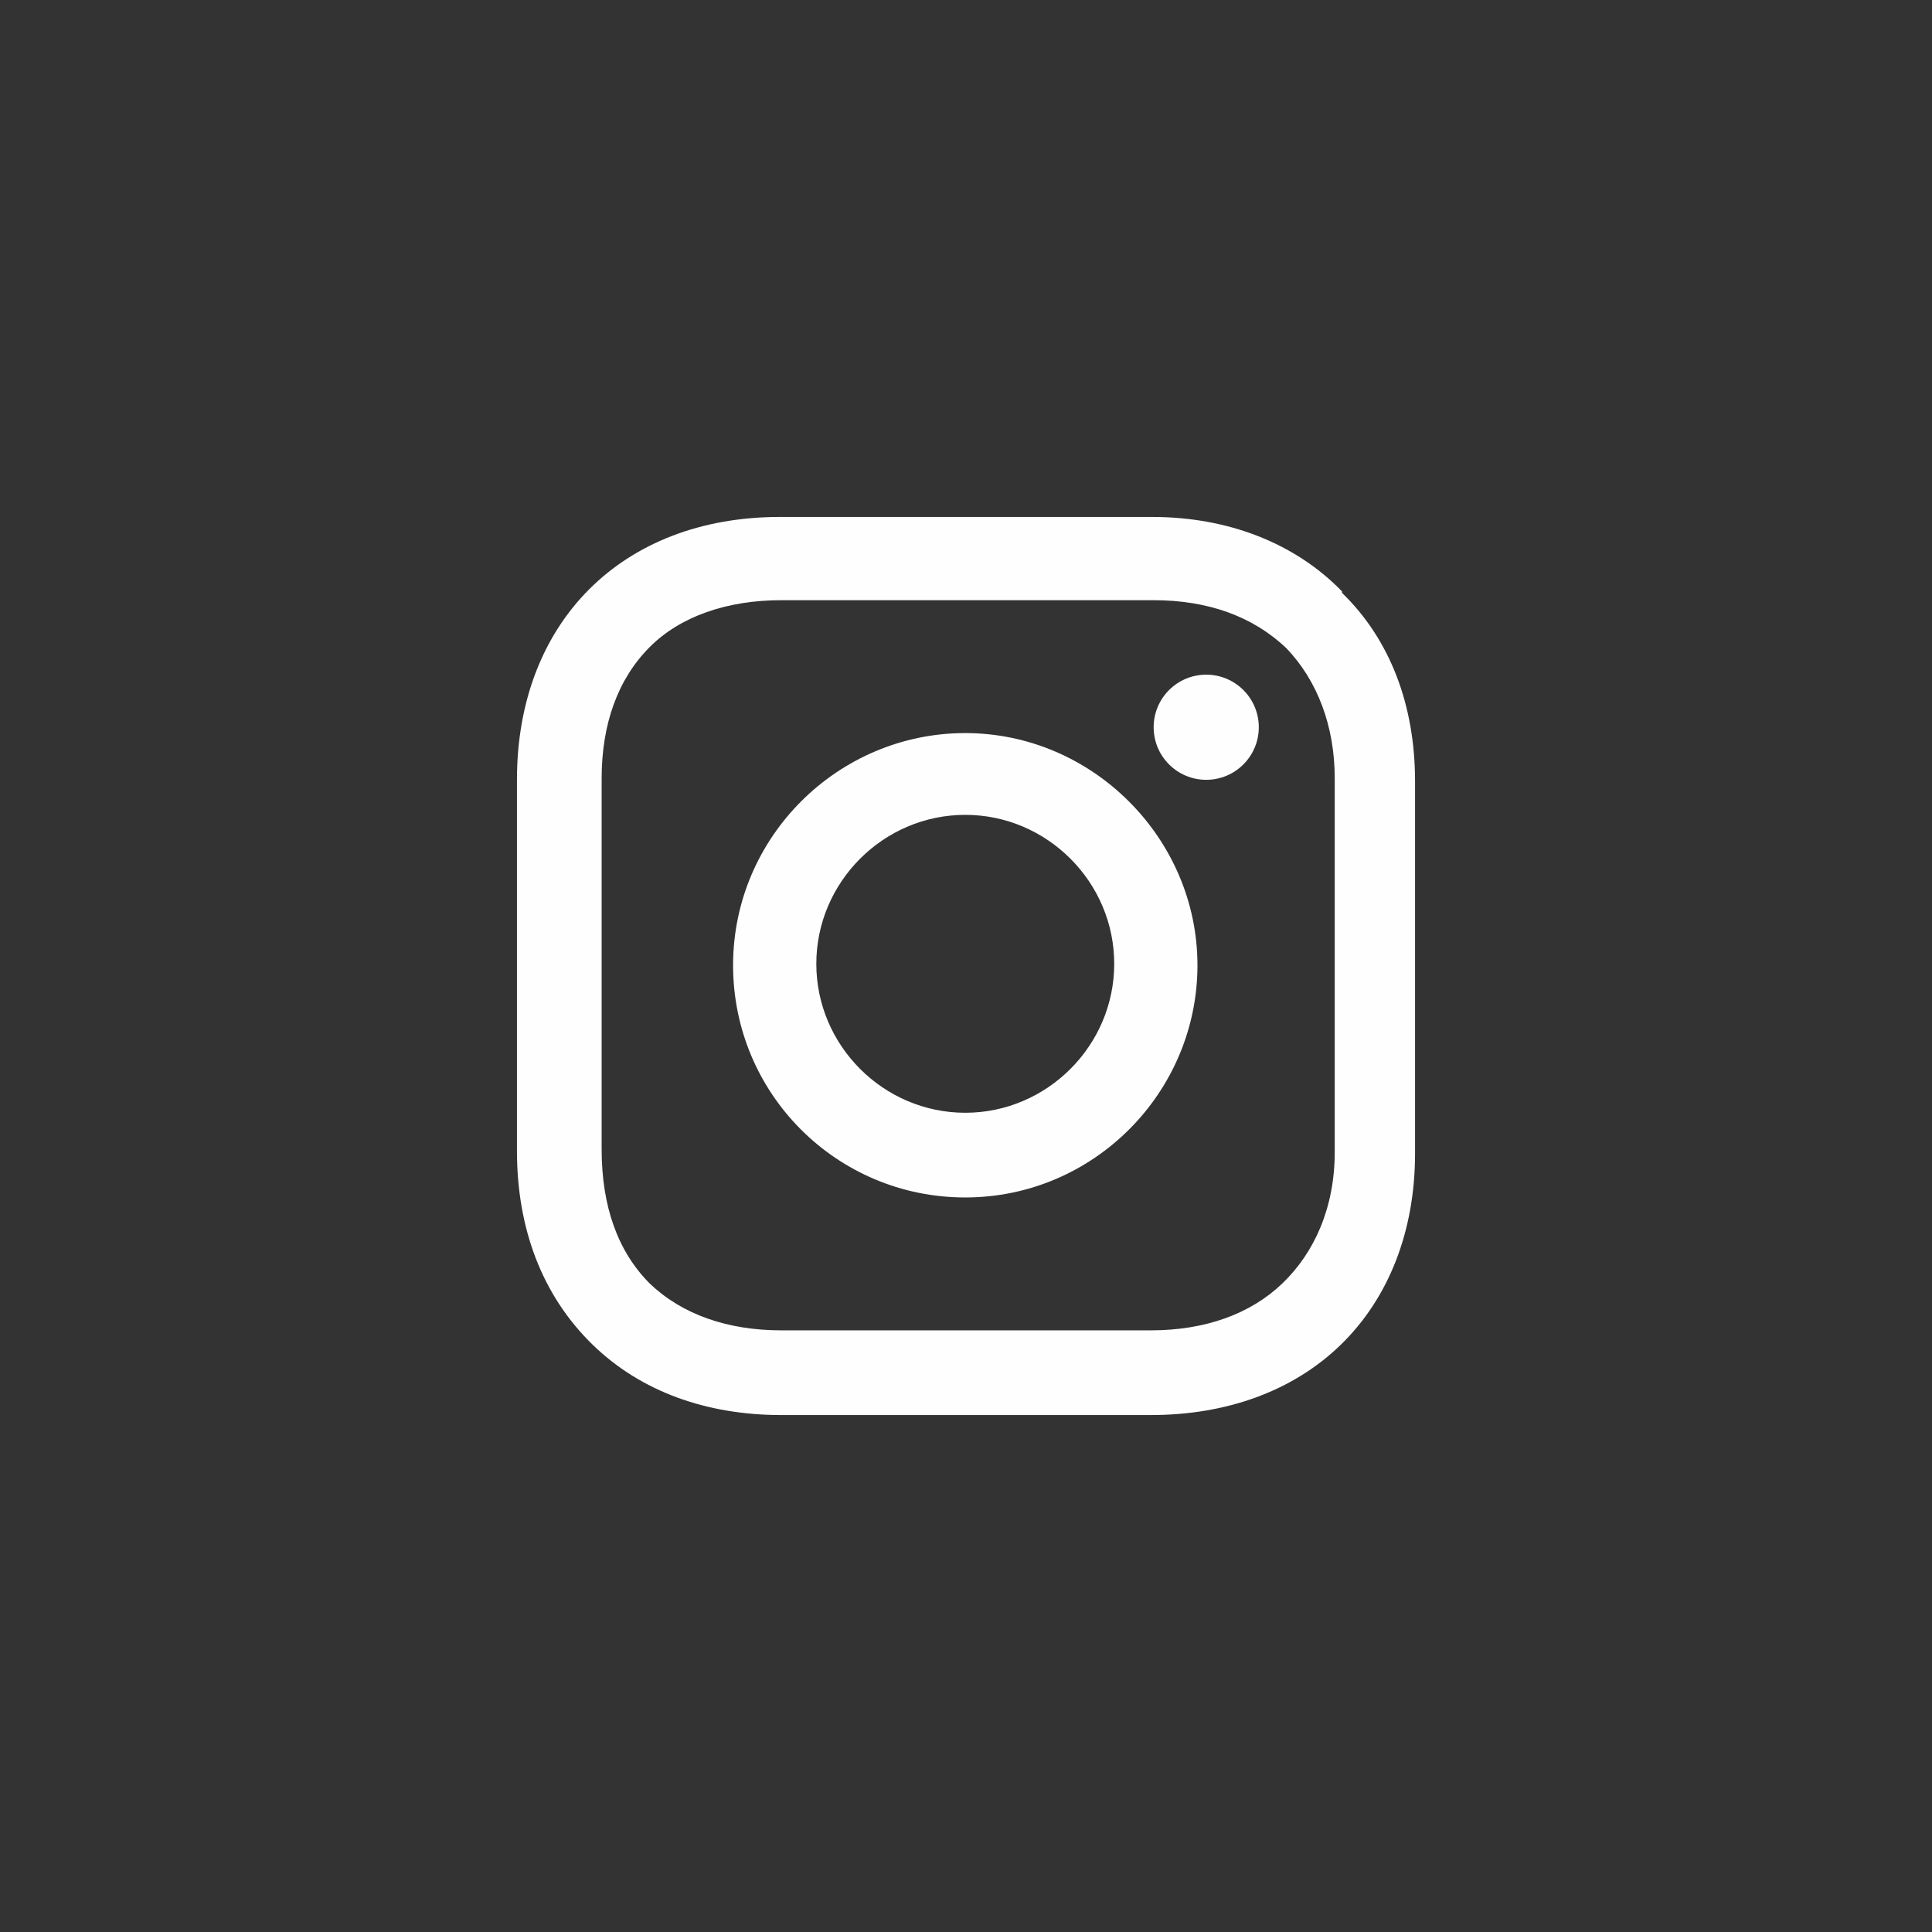 <?xml version="1.0" encoding="UTF-8"?>
<!DOCTYPE svg PUBLIC "-//W3C//DTD SVG 1.1//EN" "http://www.w3.org/Graphics/SVG/1.1/DTD/svg11.dtd">
<!-- Creator: CorelDRAW X6 -->
<svg xmlns="http://www.w3.org/2000/svg" xml:space="preserve" width="13.229mm" height="13.229mm" version="1.1" style="shape-rendering:geometricPrecision; text-rendering:geometricPrecision; image-rendering:optimizeQuality; fill-rule:evenodd; clip-rule:evenodd"
viewBox="0 0 1323 1323"
 xmlns:xlink="http://www.w3.org/1999/xlink"
 enable-background="new 0 0 56.7 56.7">
 <rect x="0" y="0" width="1323" height="1323" fill="#333333" stroke="none"/>
 <defs>
  <style type="text/css">
   <![CDATA[
    .fil0 {fill:none}
    .fil1 {fill:#FEFEFE}
   ]]>
  </style>
 </defs>
 <g id="Warstwa_x0020_1">
  <rect class="fil0" width="1323" height="1323"/>
  <g id="_884660720">
   <g>
    <path class="fil1" d="M661 502c-87,0 -159,71 -159,159 0,88 71,159 159,159 88,0 159,-72 159,-159 0,-87 -72,-159 -159,-159zm0 260c-56,0 -102,-46 -102,-102 0,-56 46,-102 102,-102 56,0 102,46 102,102 0,56 -46,102 -102,102z"/>
    <circle class="fil1" cx="826" cy="498" r="36"/>
    <path class="fil1" d="M919 405c-32,-33 -78,-51 -130,-51l-255 0c-108,0 -180,72 -180,180l0 254c0,53 17,99 52,133 33,32 78,48 129,48l253 0c53,0 98,-17 130,-48 33,-32 51,-78 51,-131l0 -255c0,-52 -17,-97 -50,-129l0 -1zm-5 384c0,38 -14,69 -36,90 -22,21 -53,32 -90,32l-253 0c-37,0 -68,-11 -90,-32 -22,-22 -33,-53 -33,-92l0 -254c0,-37 11,-68 33,-90 21,-21 53,-32 90,-32l255 0c37,0 68,11 91,33 21,22 33,53 33,89l0 255 0 0 0 1z"/>
   </g>
  </g>
 </g>
</svg>
